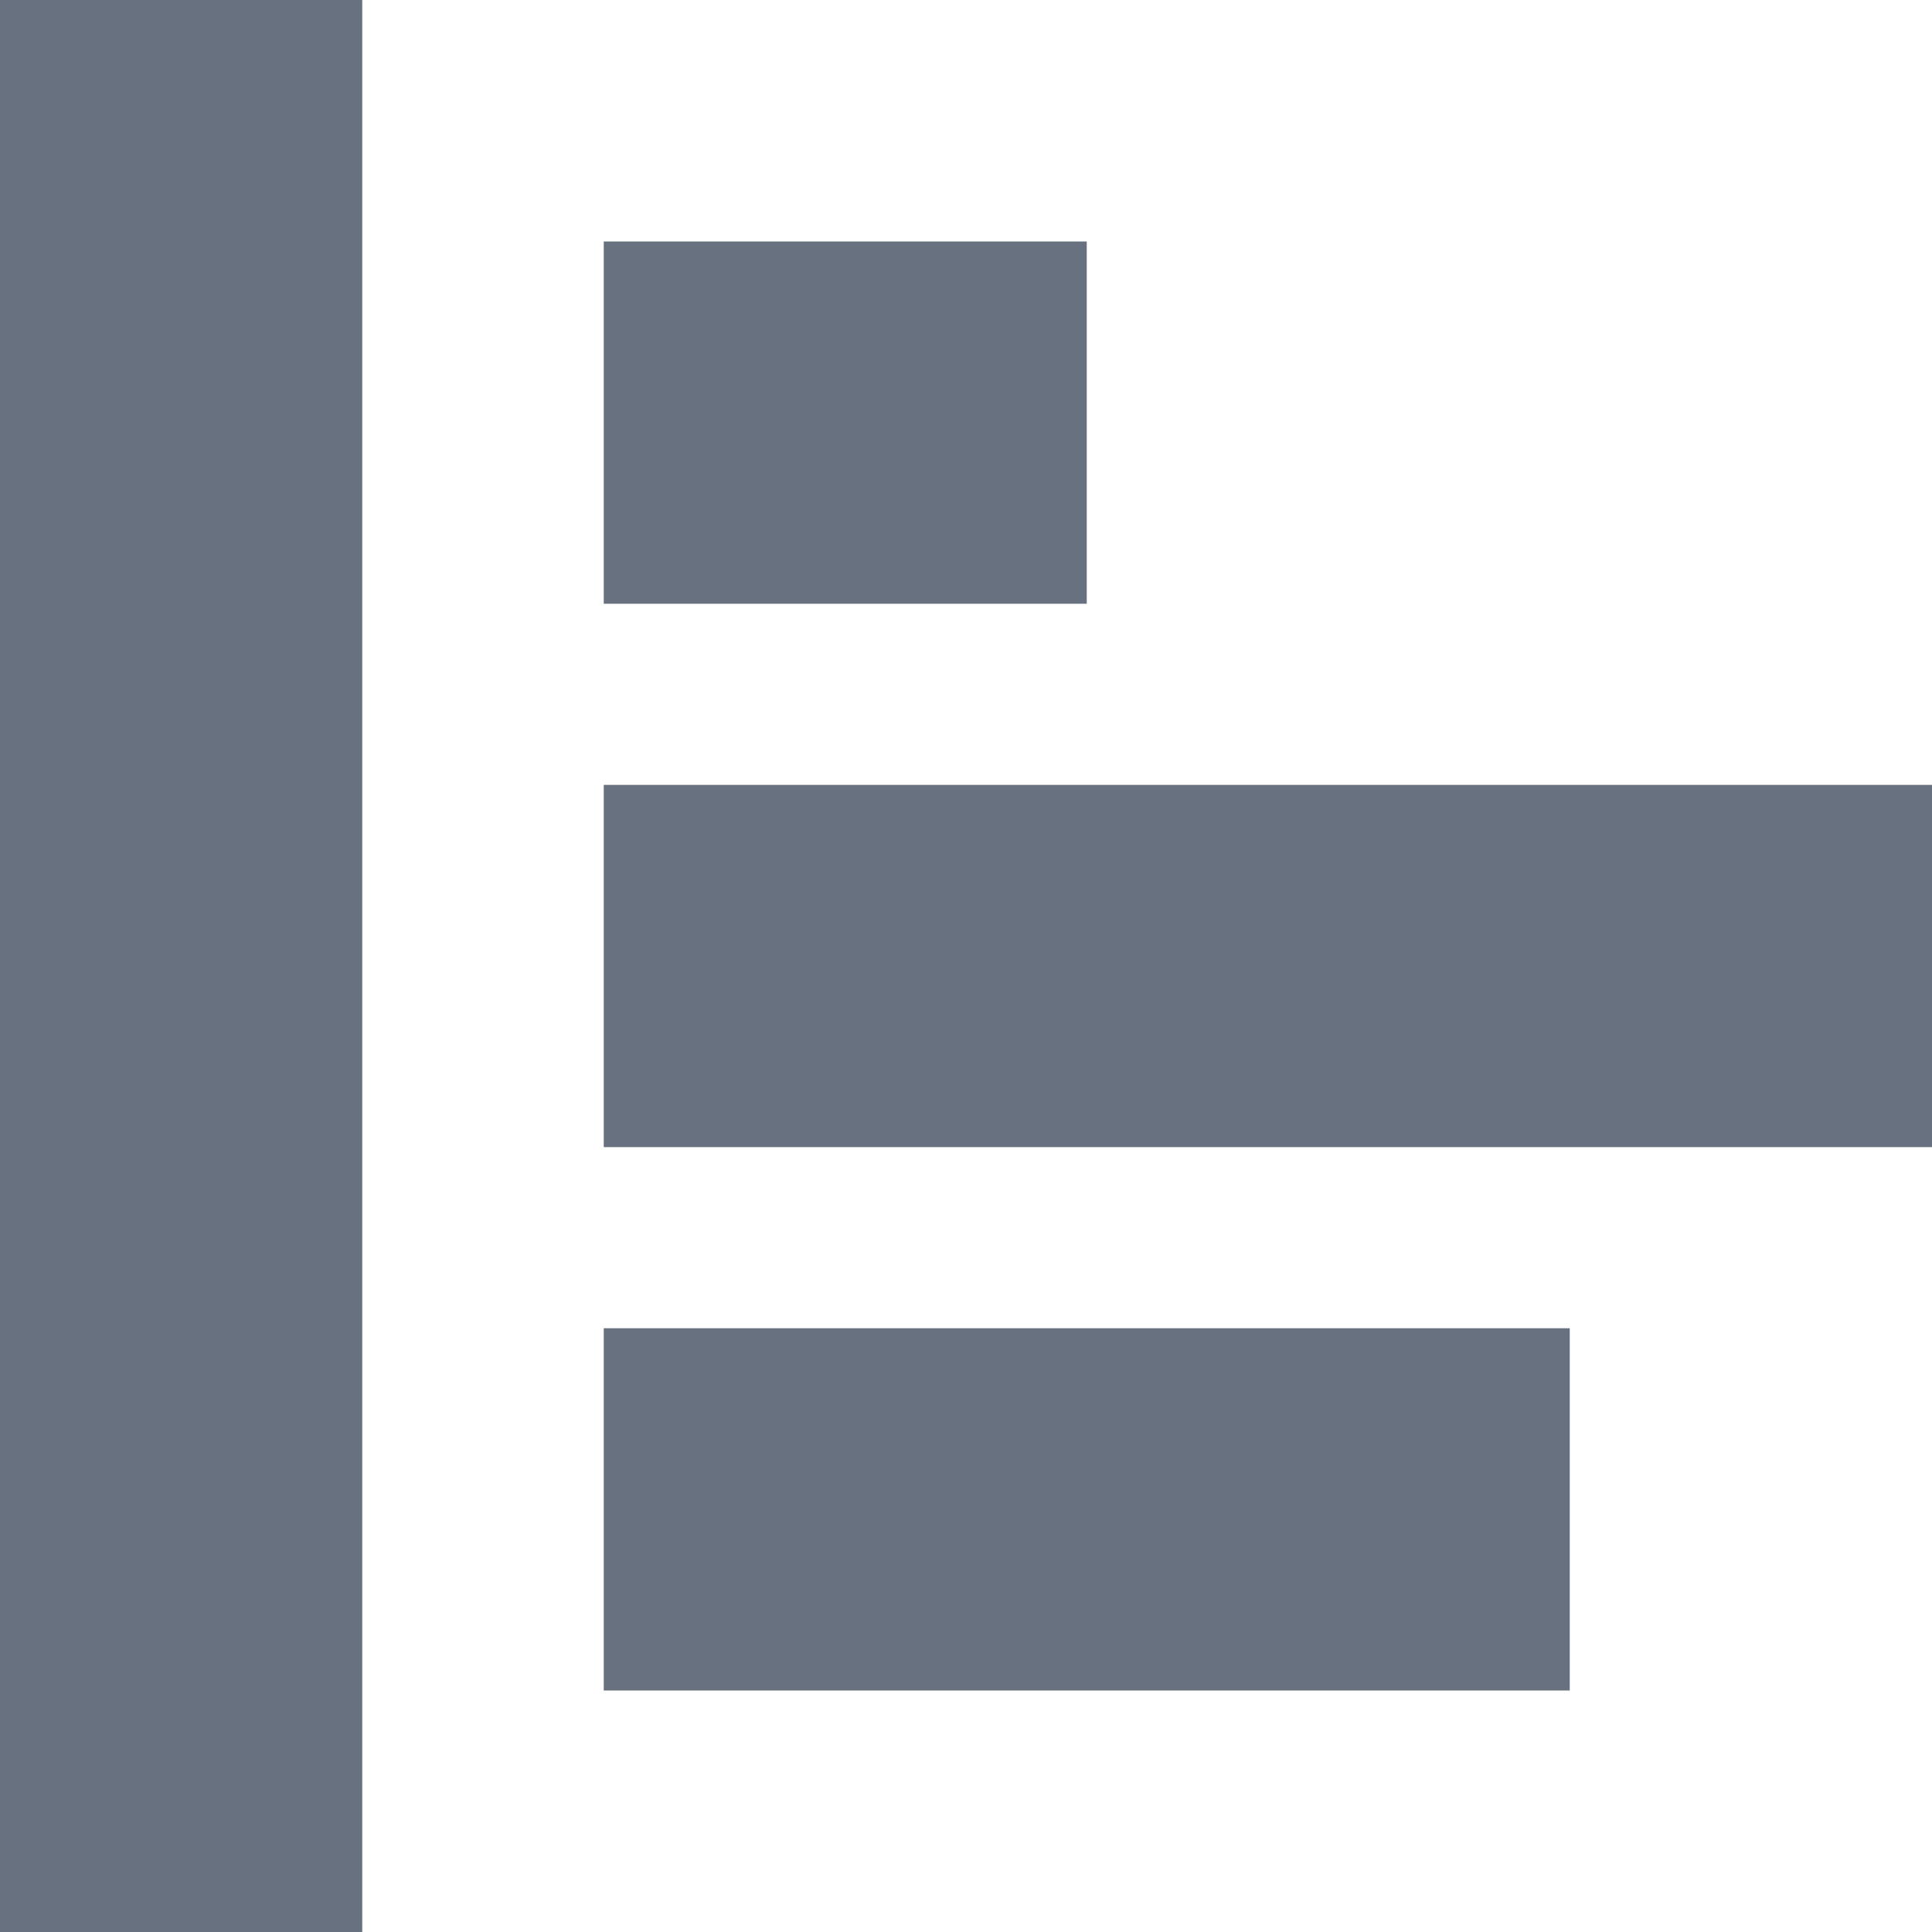 <svg xmlns="http://www.w3.org/2000/svg" viewBox="0 0 20 20"><defs><style>.cls-1{fill:#677180;}</style></defs><g id="레이어_2" data-name="레이어 2"><g id="레이어_1-2" data-name="레이어 1"><rect class="cls-1" x="6.25" y="2.5" width="5" height="3.75"/><rect class="cls-1" x="6.25" y="8.125" width="13.75" height="3.75"/><rect class="cls-1" x="6.25" y="13.75" width="10" height="3.75"/><rect class="cls-1" width="3.75" height="20"/></g></g></svg>